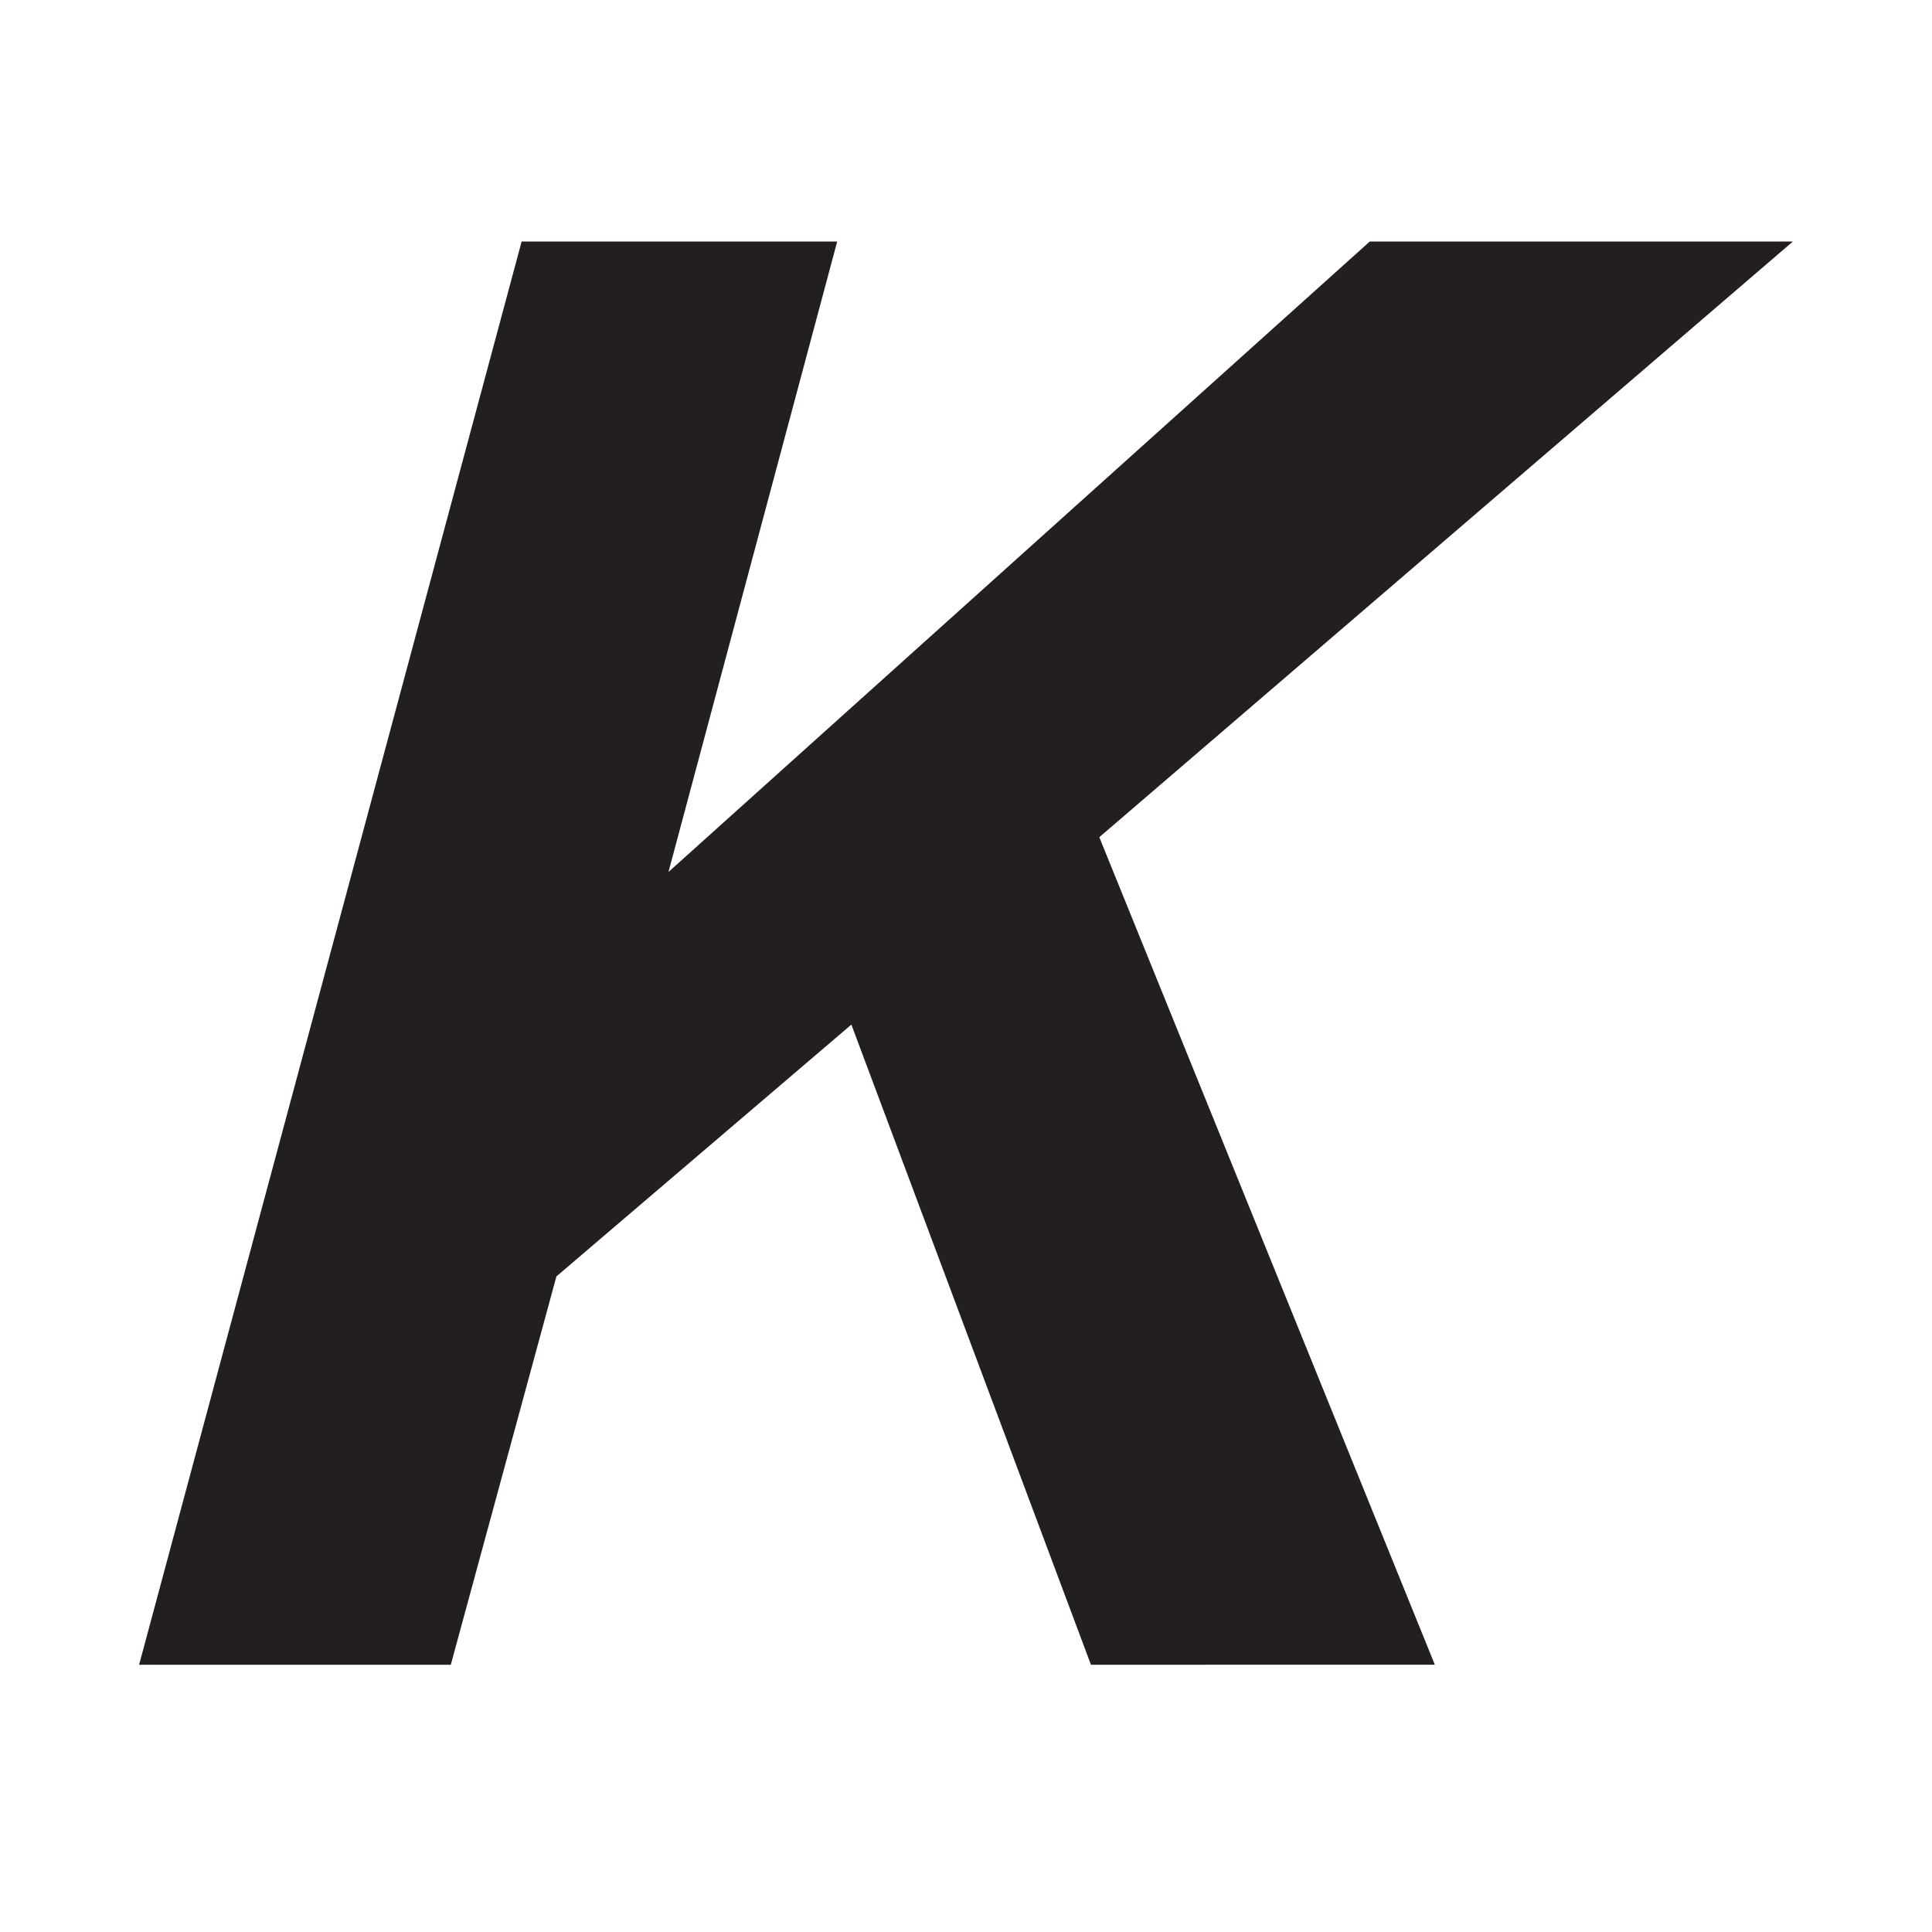 <svg id="Layer_1" width="14" height="14" data-name="Layer 1" xmlns="http://www.w3.org/2000/svg" viewBox="0 0 30 30"><defs><style>.cls-1{fill:#231f20;}</style></defs><path class="cls-1" d="M8.1,3.75H13l-2.62,9.79L21.27,3.75h6.57L17.07,13l5.21,12.85H16.94l-3.72-9.94L8.64,19.82,7,25.85H2.16Z"/></svg>